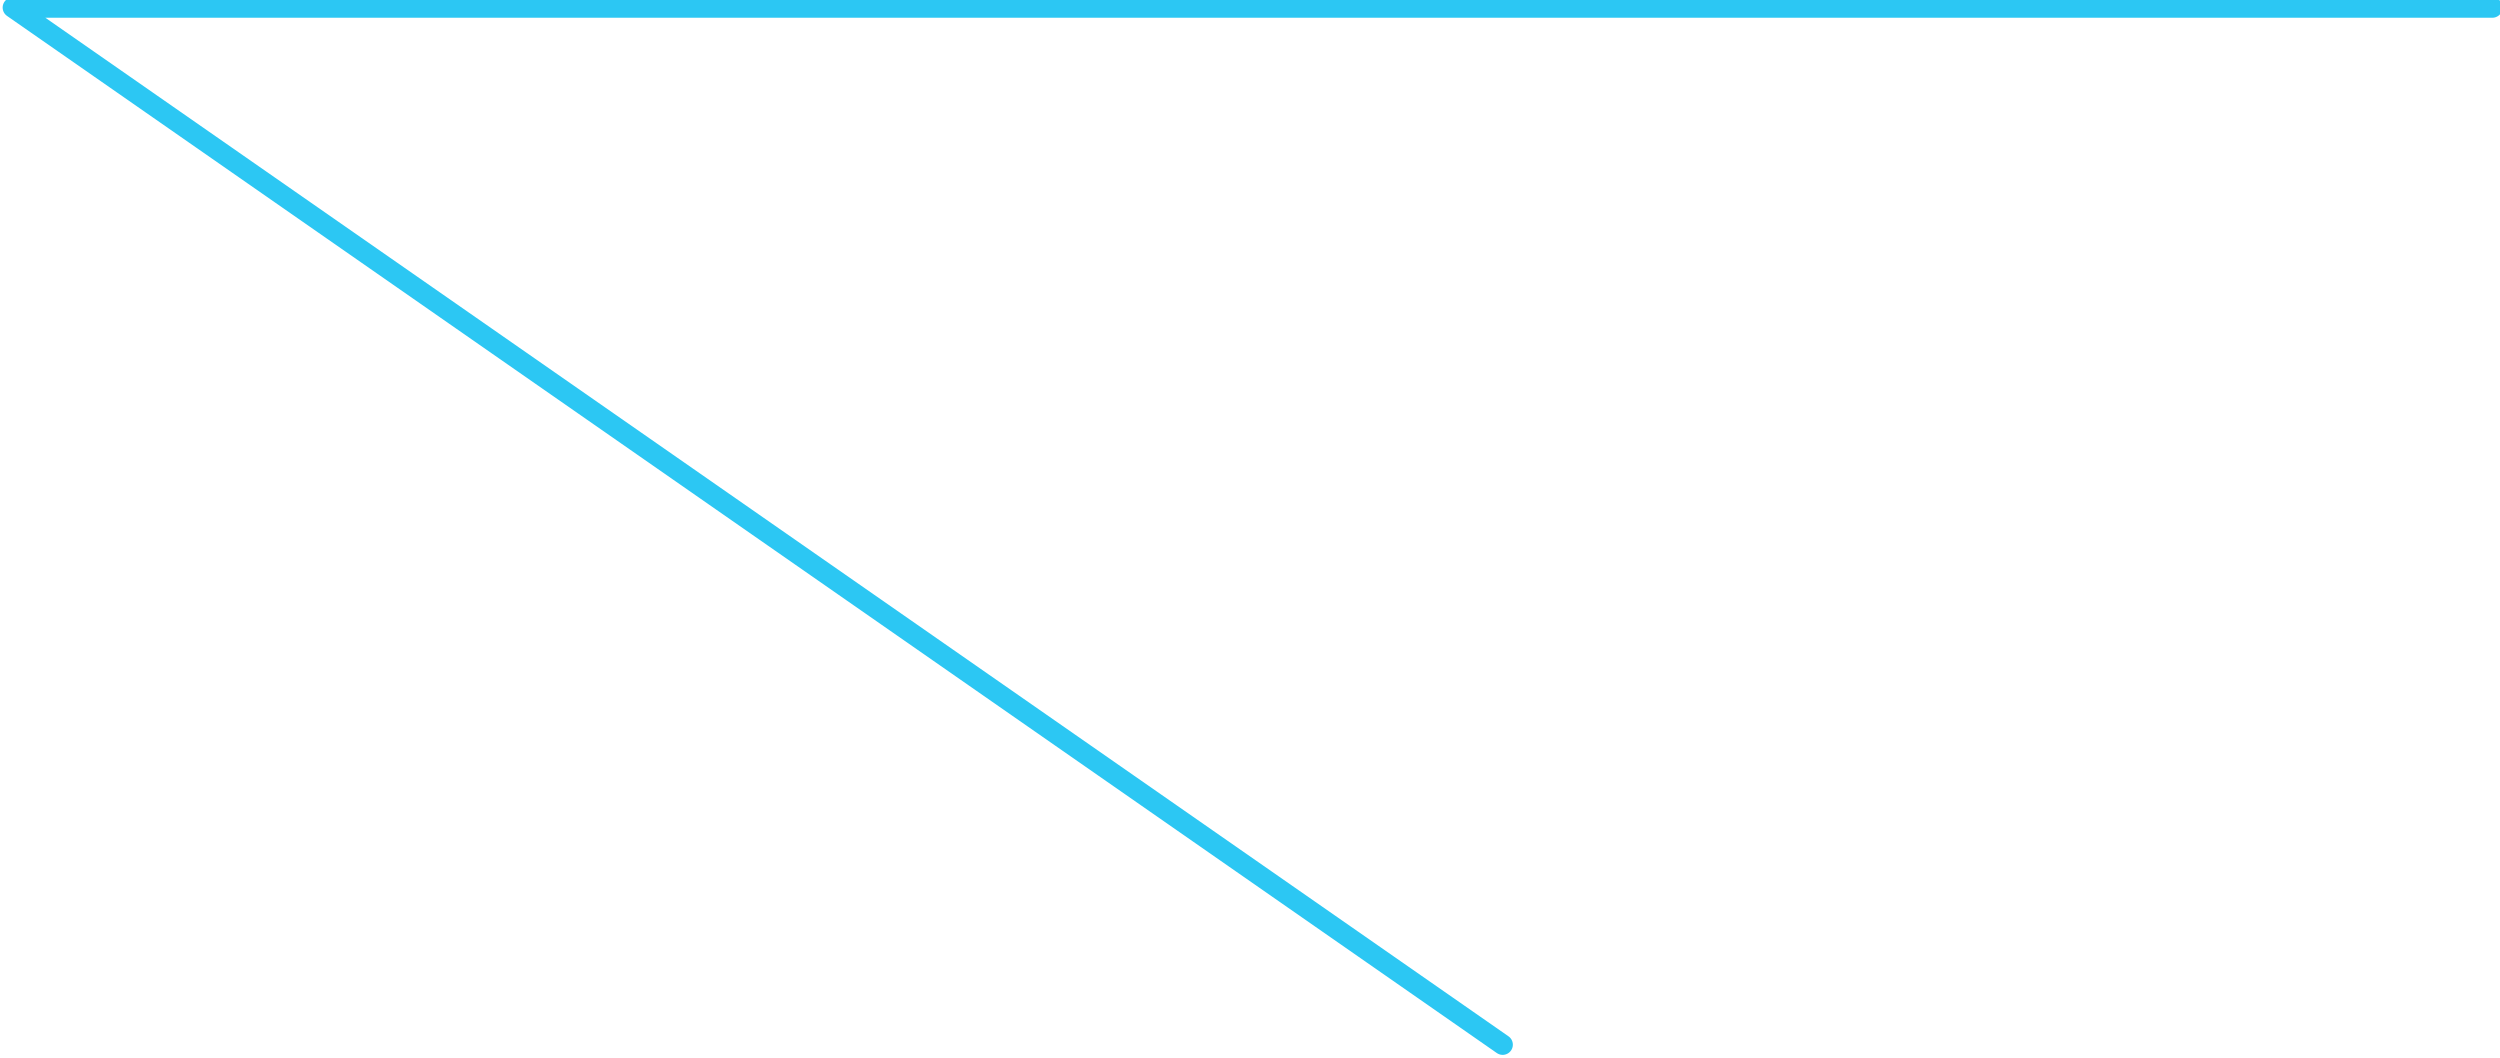 <svg id="Layer_1" data-name="Layer 1" xmlns="http://www.w3.org/2000/svg" viewBox="0 0 245.1 103.68"><defs><style>.cls-1{fill:none;stroke:#2cc7f3;stroke-linecap:round;stroke-linejoin:round;stroke-width:2px;}</style></defs><title>Line</title><polyline class="cls-1" points="244.35 0.74 1.26 0.74 147.32 102.42"/></svg>